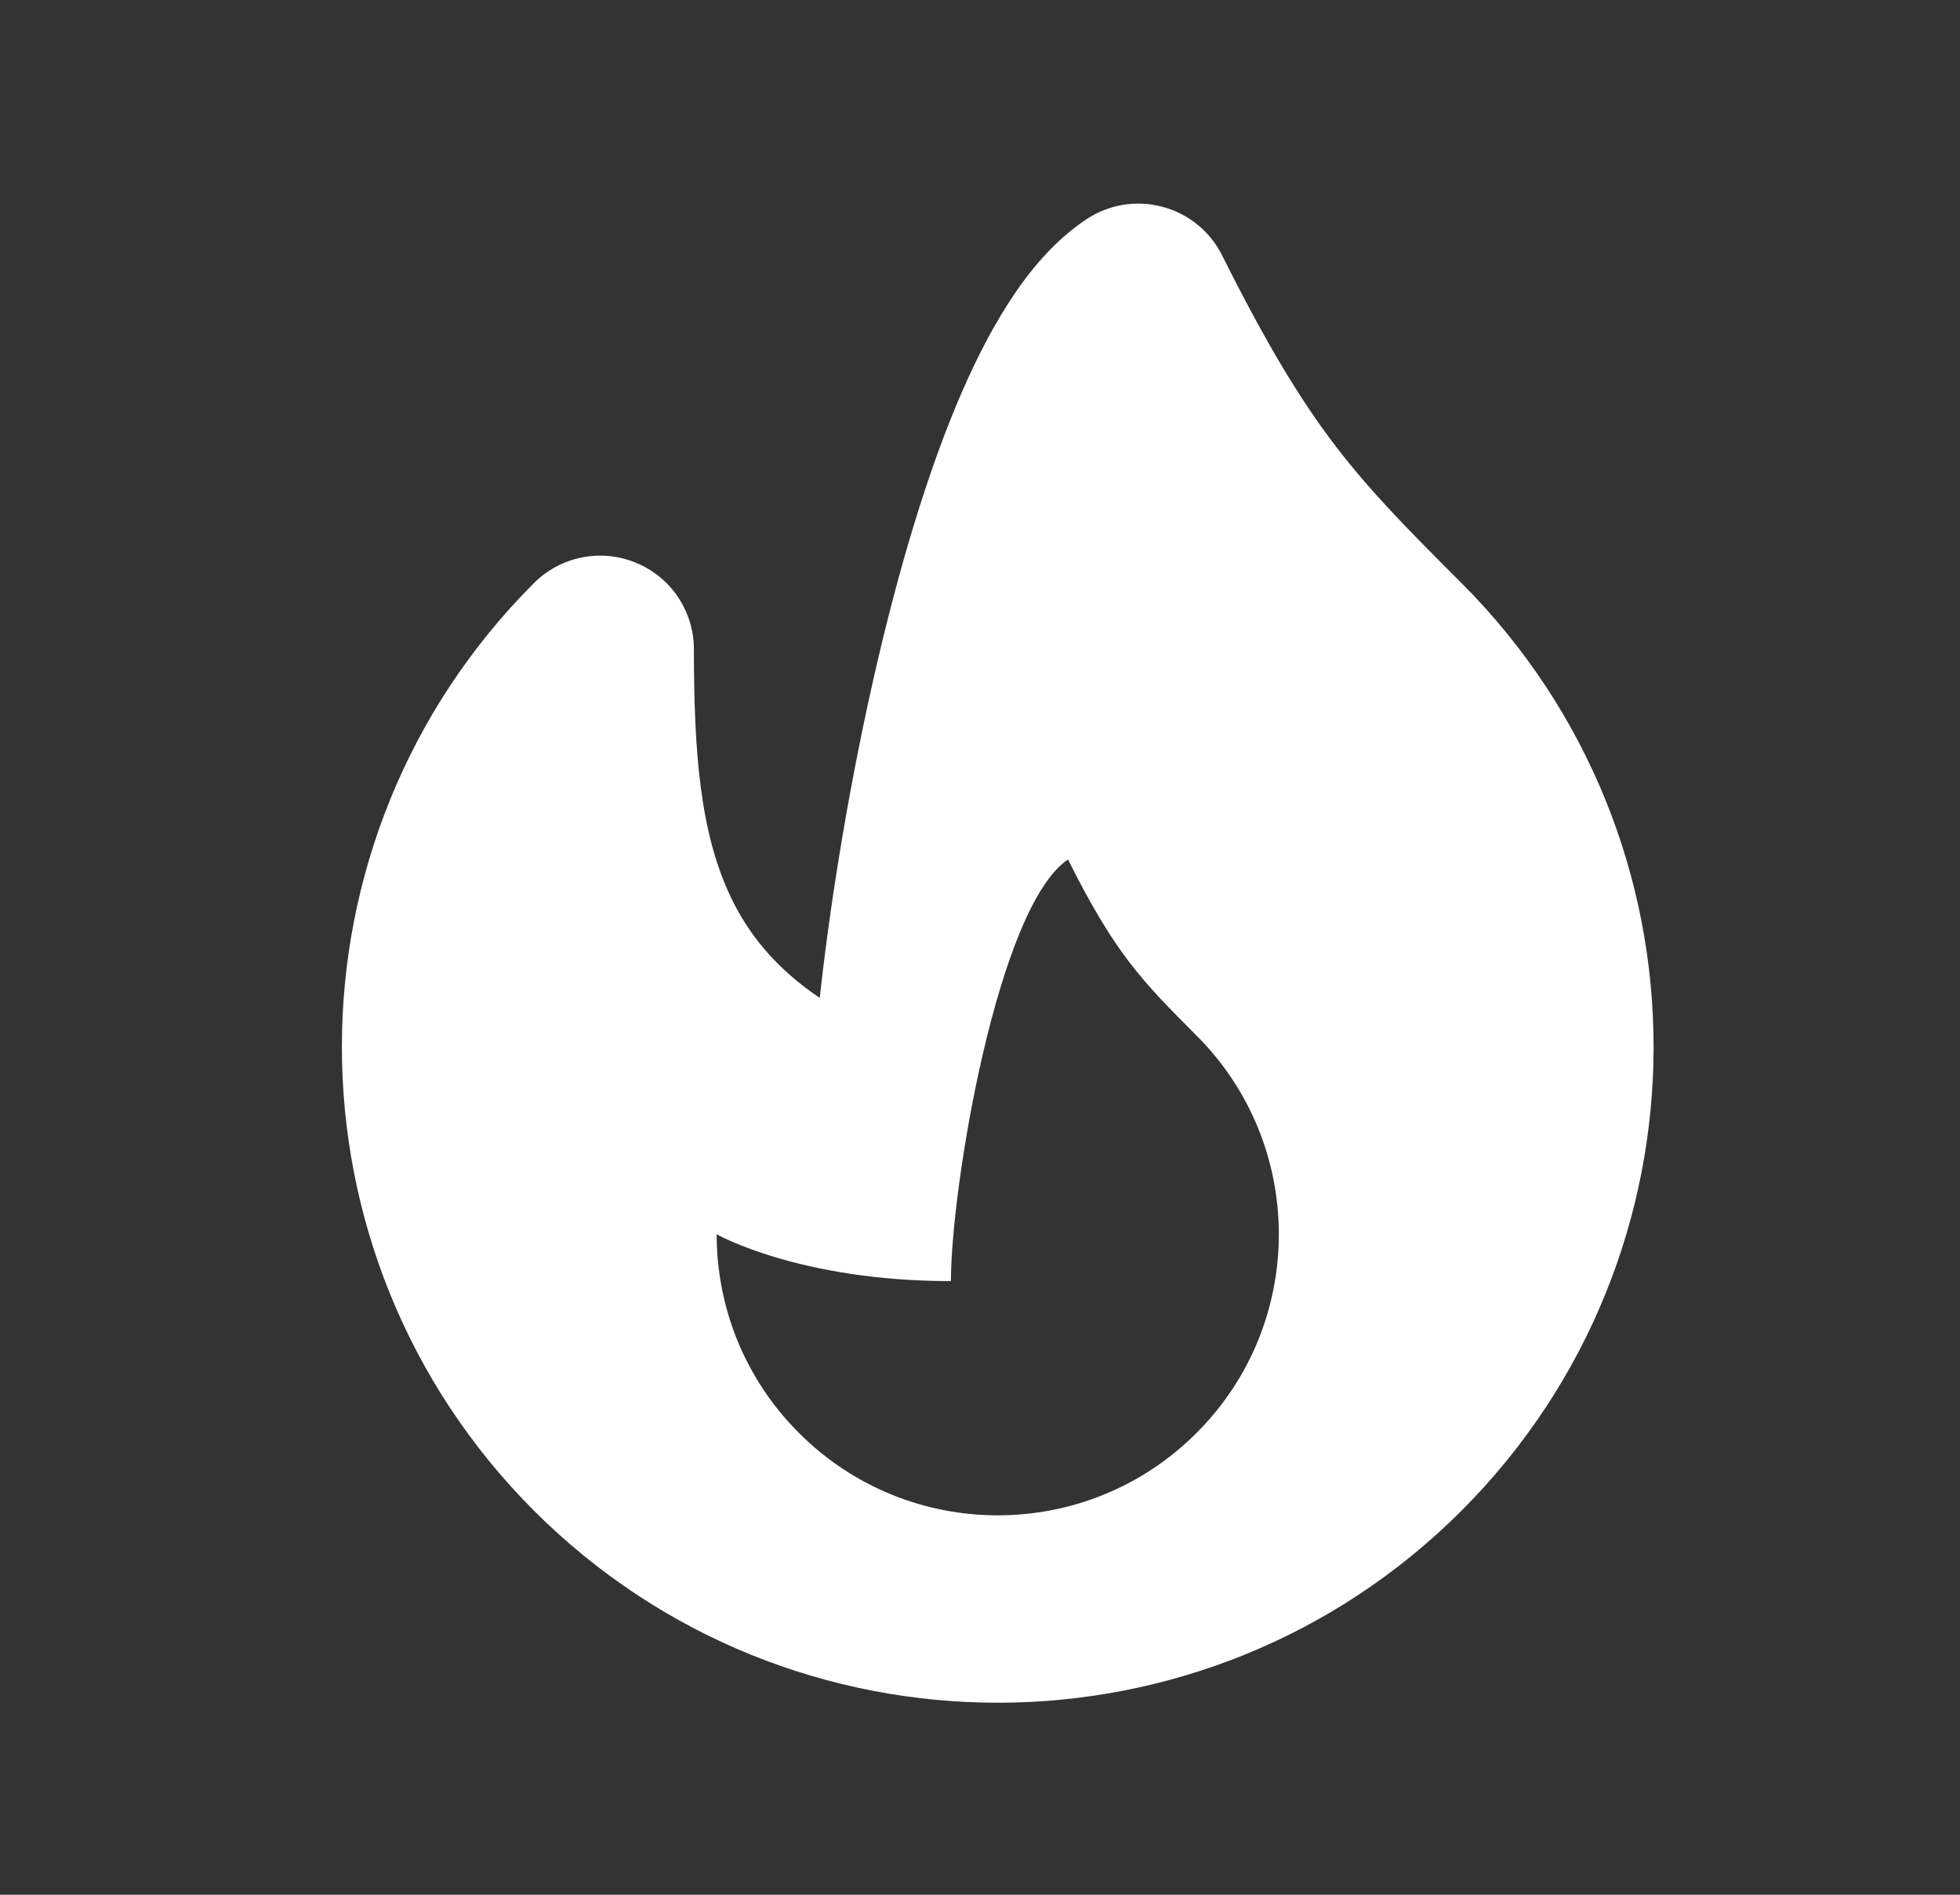 <svg width="30" height="29" viewBox="0 0 30 29" fill="none" xmlns="http://www.w3.org/2000/svg">
<rect x="0" y="0" width="30" height="29" fill="#333333" stroke="none"/>
<path fill-rule="evenodd" clip-rule="evenodd" d="M17.791 3.165C18.189 3.269 18.521 3.54 18.706 3.909C19.399 5.296 19.917 6.138 20.437 6.82C20.965 7.511 21.521 8.076 22.37 8.924C24.329 10.884 25.31 13.456 25.31 16.023C25.31 18.59 24.329 21.161 22.37 23.122C18.45 27.041 12.094 27.041 8.173 23.122C6.214 21.161 5.233 18.59 5.233 16.023C5.233 13.456 6.214 10.884 8.173 8.924C8.583 8.514 9.2 8.392 9.736 8.614C10.272 8.835 10.621 9.358 10.621 9.938C10.621 11.544 10.721 12.767 11.192 13.744C11.45 14.28 11.853 14.805 12.547 15.274C12.713 13.753 13.017 11.898 13.427 10.14C13.75 8.755 14.152 7.372 14.63 6.219C14.87 5.641 15.141 5.093 15.448 4.619C15.746 4.157 16.131 3.688 16.627 3.357C16.97 3.129 17.394 3.058 17.791 3.165ZM18.313 21.933C16.634 23.613 13.909 23.613 12.23 21.933C11.389 21.094 10.969 19.992 10.969 18.891C10.969 18.891 12.23 19.608 14.555 19.608C14.555 18.174 15.272 13.872 16.347 13.155C17.064 14.589 17.474 15.009 18.313 15.849C19.154 16.688 19.574 17.79 19.574 18.891C19.574 19.992 19.154 21.094 18.313 21.933Z" fill="white"/>
</svg>
